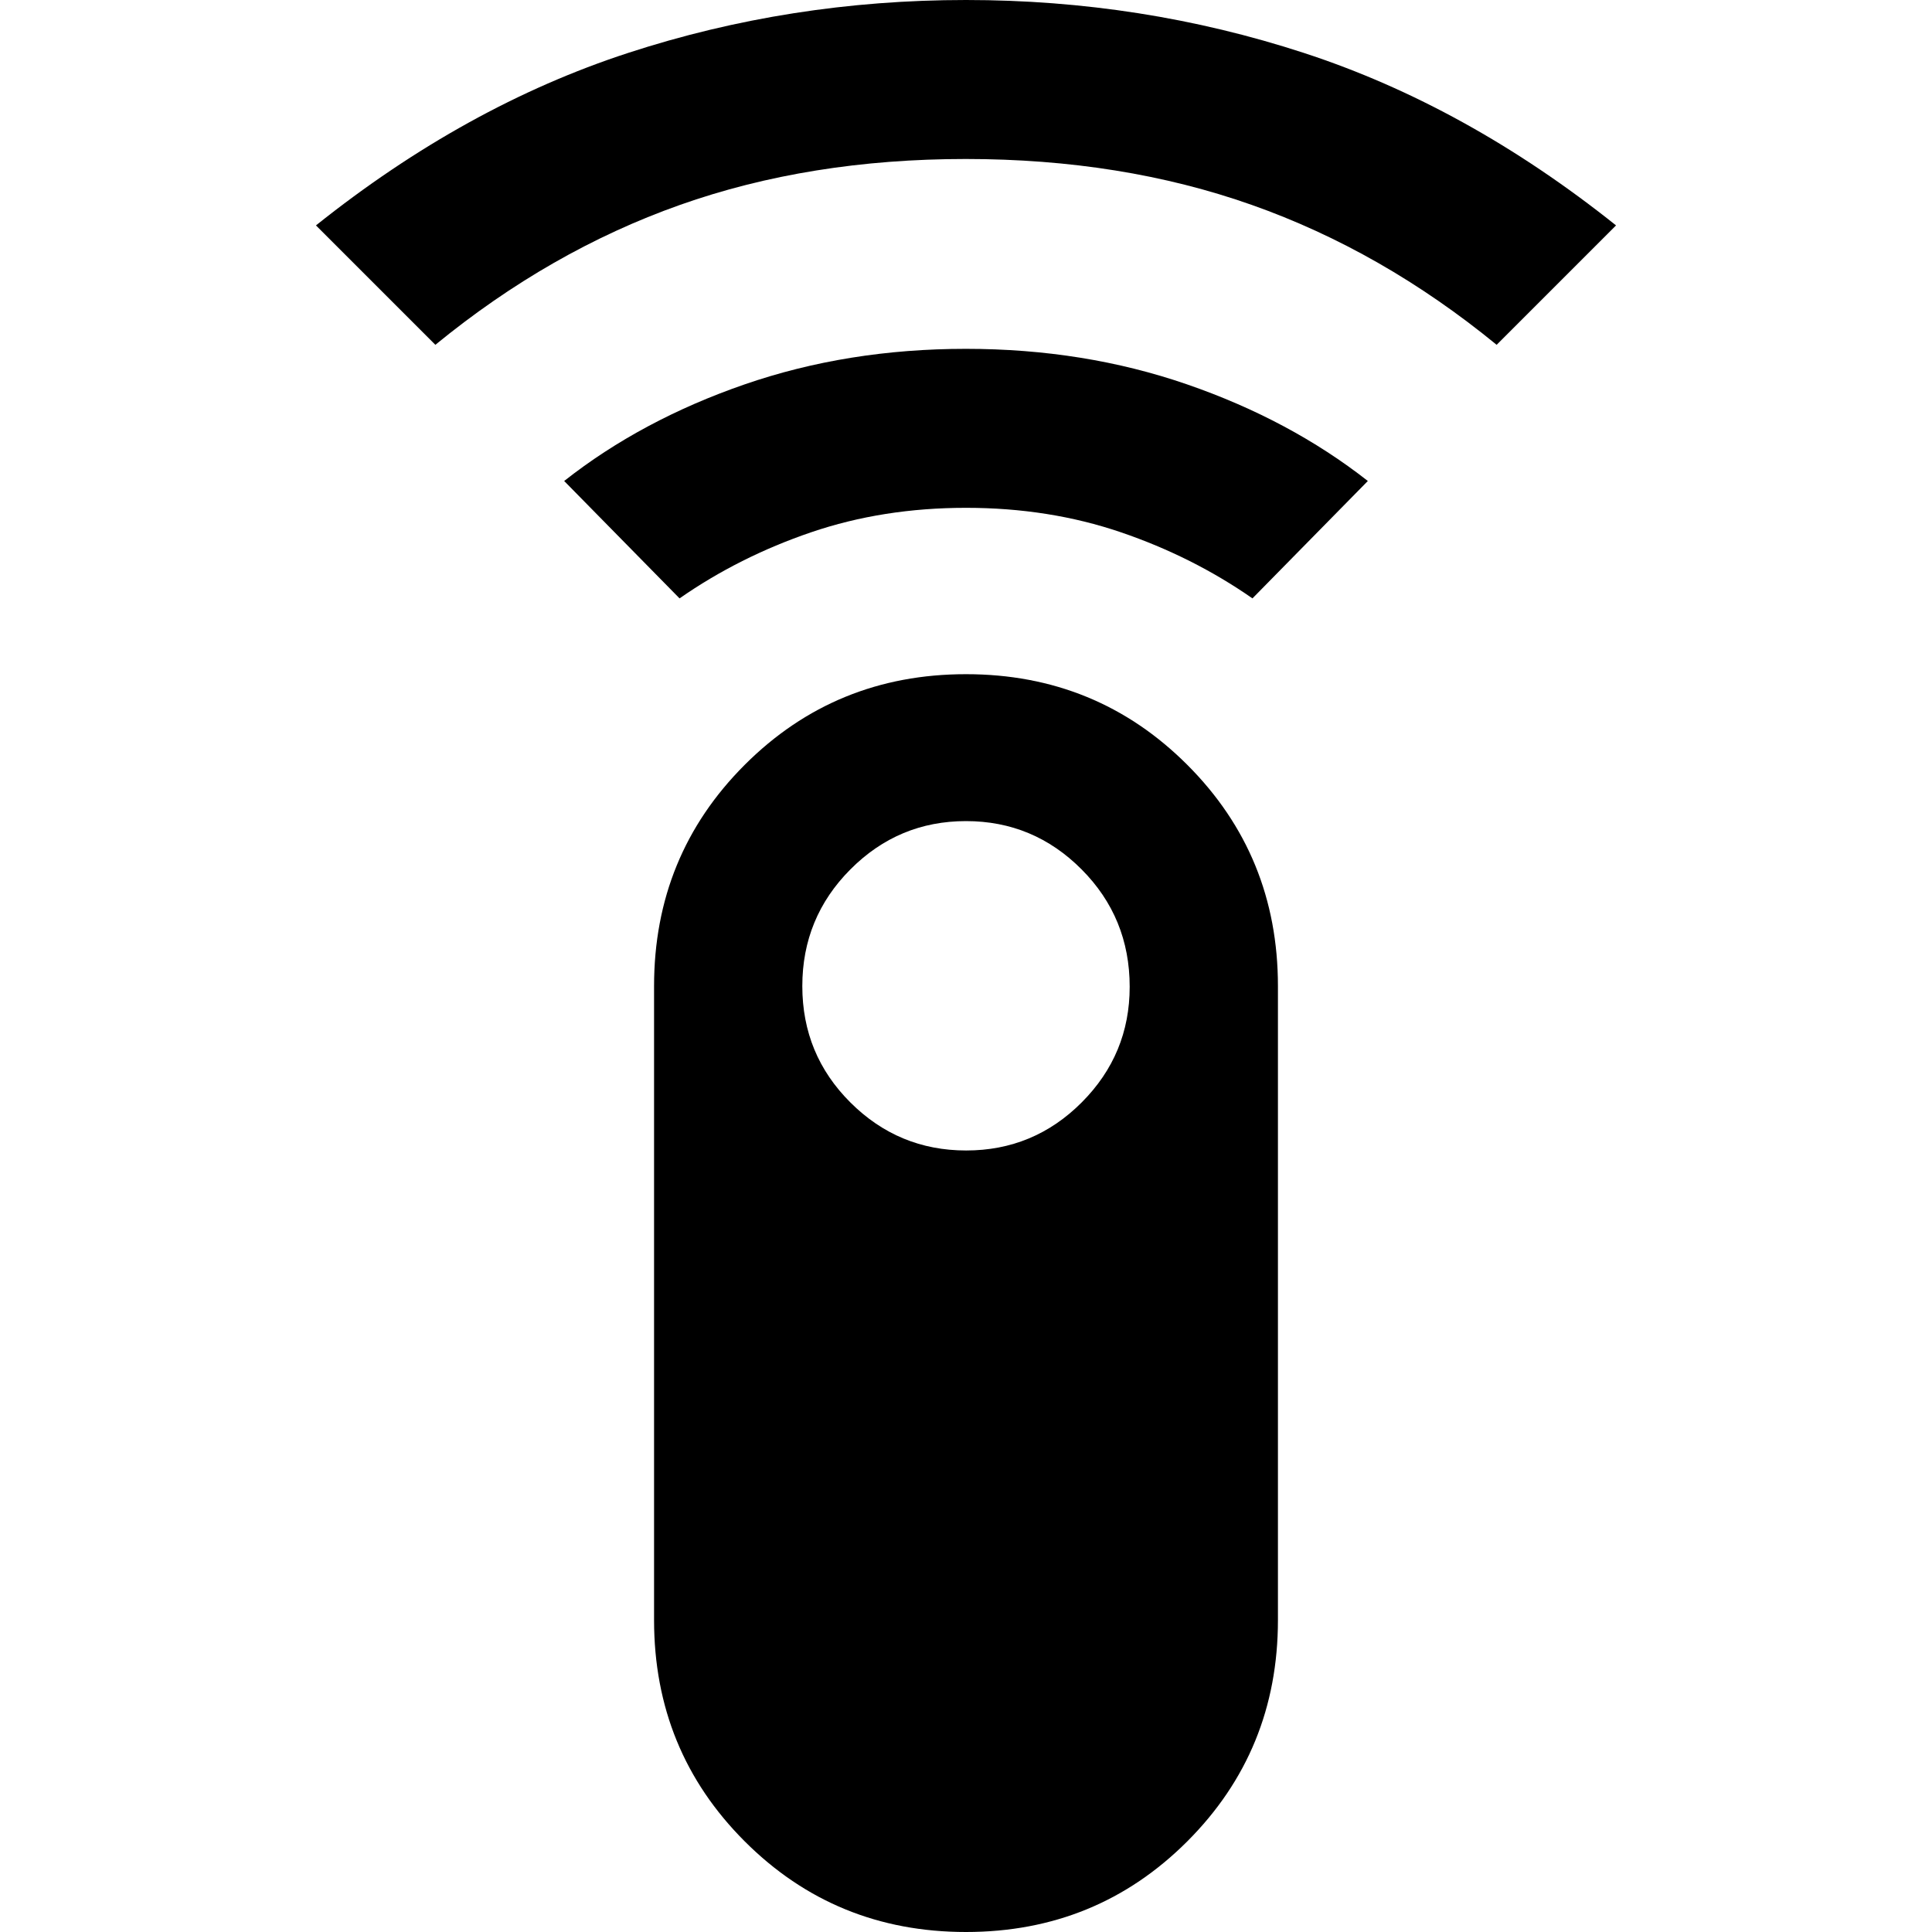 <svg xmlns="http://www.w3.org/2000/svg" height="40" viewBox="0 -960 960 960" width="40"><path d="M216.333-788.667 157-848q74.334-59.334 155-85.667Q392.667-960 480-960t168 26.333Q728.666-907.334 803-848l-59.333 59.333q-57-46.667-121.633-69.5T479.867-881q-77.534 0-142.034 22.833-64.5 22.833-121.5 69.5Zm121.333 126L280.333-721q38.526-30.333 89.671-48 51.145-17.666 109.925-17.666 58.78 0 109.926 17.666 51.145 17.667 89.812 48l-57.333 58.333Q592.667-683.333 557-695.5q-35.667-12.167-77-12.167T403-695.5q-35.667 12.167-65.334 32.833ZM480 0q-64.914 0-109.957-45.043Q325-90.086 325-155v-315q0-64.914 45.043-109.957Q415.086-625 480-625q64.914 0 109.957 45.043Q635-534.914 635-470v315q0 64.914-45.043 109.957Q544.914 0 480 0Zm.083-388.333q33.584 0 57.417-23.892 23.834-23.891 23.834-57.442 0-34.333-23.892-58.333T480-552q-33.55 0-57.442 24-23.892 24-23.892 58t23.916 57.834q23.916 23.833 57.501 23.833Z"/></svg>